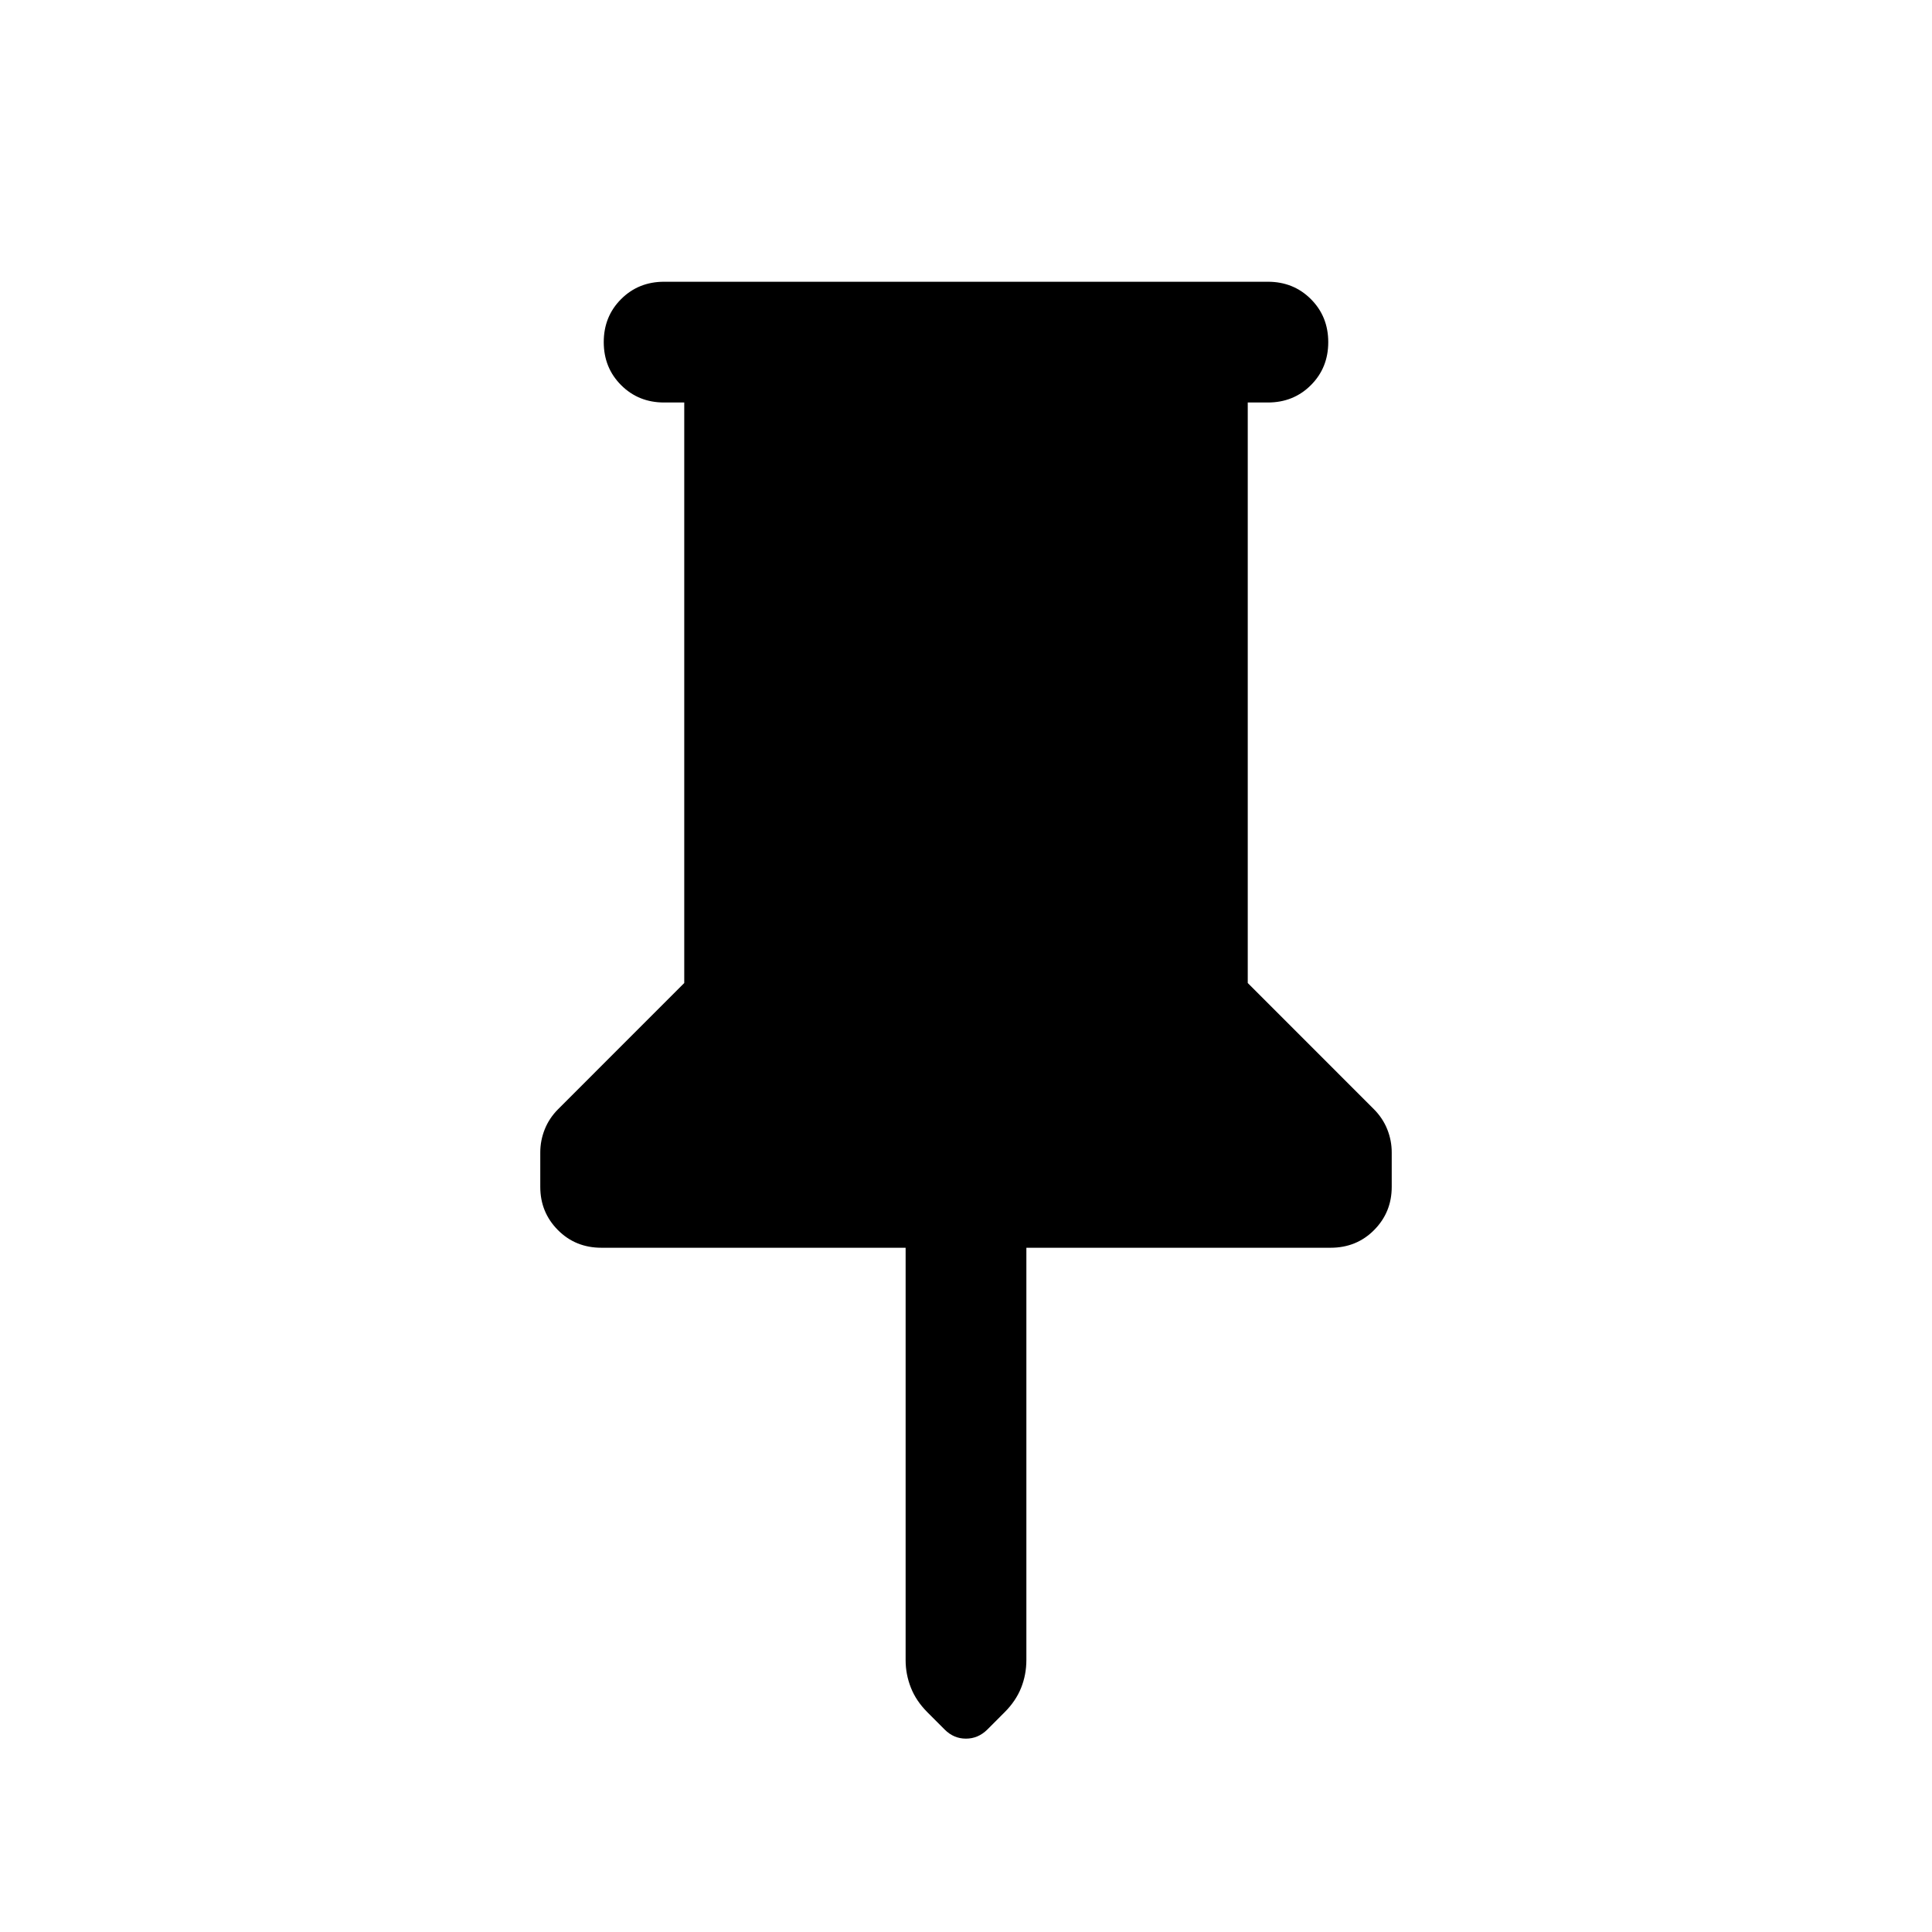 <svg viewBox="0 -960 960 960" xmlns="http://www.w3.org/2000/svg"><path d="M620-760v288.46l62.61 62.62q4.46 4.46 6.7 10.04 2.23 5.57 2.23 11.52v17.1q0 12.64-8.74 21.45-8.73 8.81-21.65 8.81H510v204.8q0 7.35-2.62 13.89-2.61 6.54-8.23 12.15l-8.61 8.62q-4.53 4.46-10.57 4.46-6.05 0-10.51-4.46l-8.61-8.62q-5.62-5.61-8.23-12.23-2.62-6.63-2.62-13.69V-340H298.85q-12.92 0-21.65-8.81-8.74-8.81-8.74-21.45v-17.1q0-5.95 2.23-11.52 2.24-5.58 6.7-10.04L340-471.54V-760h-10q-12.75 0-21.37-8.63-8.63-8.63-8.63-21.38 0-12.76 8.63-21.37Q317.25-820 330-820h300q12.75 0 21.37 8.63 8.63 8.63 8.63 21.38 0 12.76-8.63 21.37Q642.75-760 630-760h-10z"/></svg>